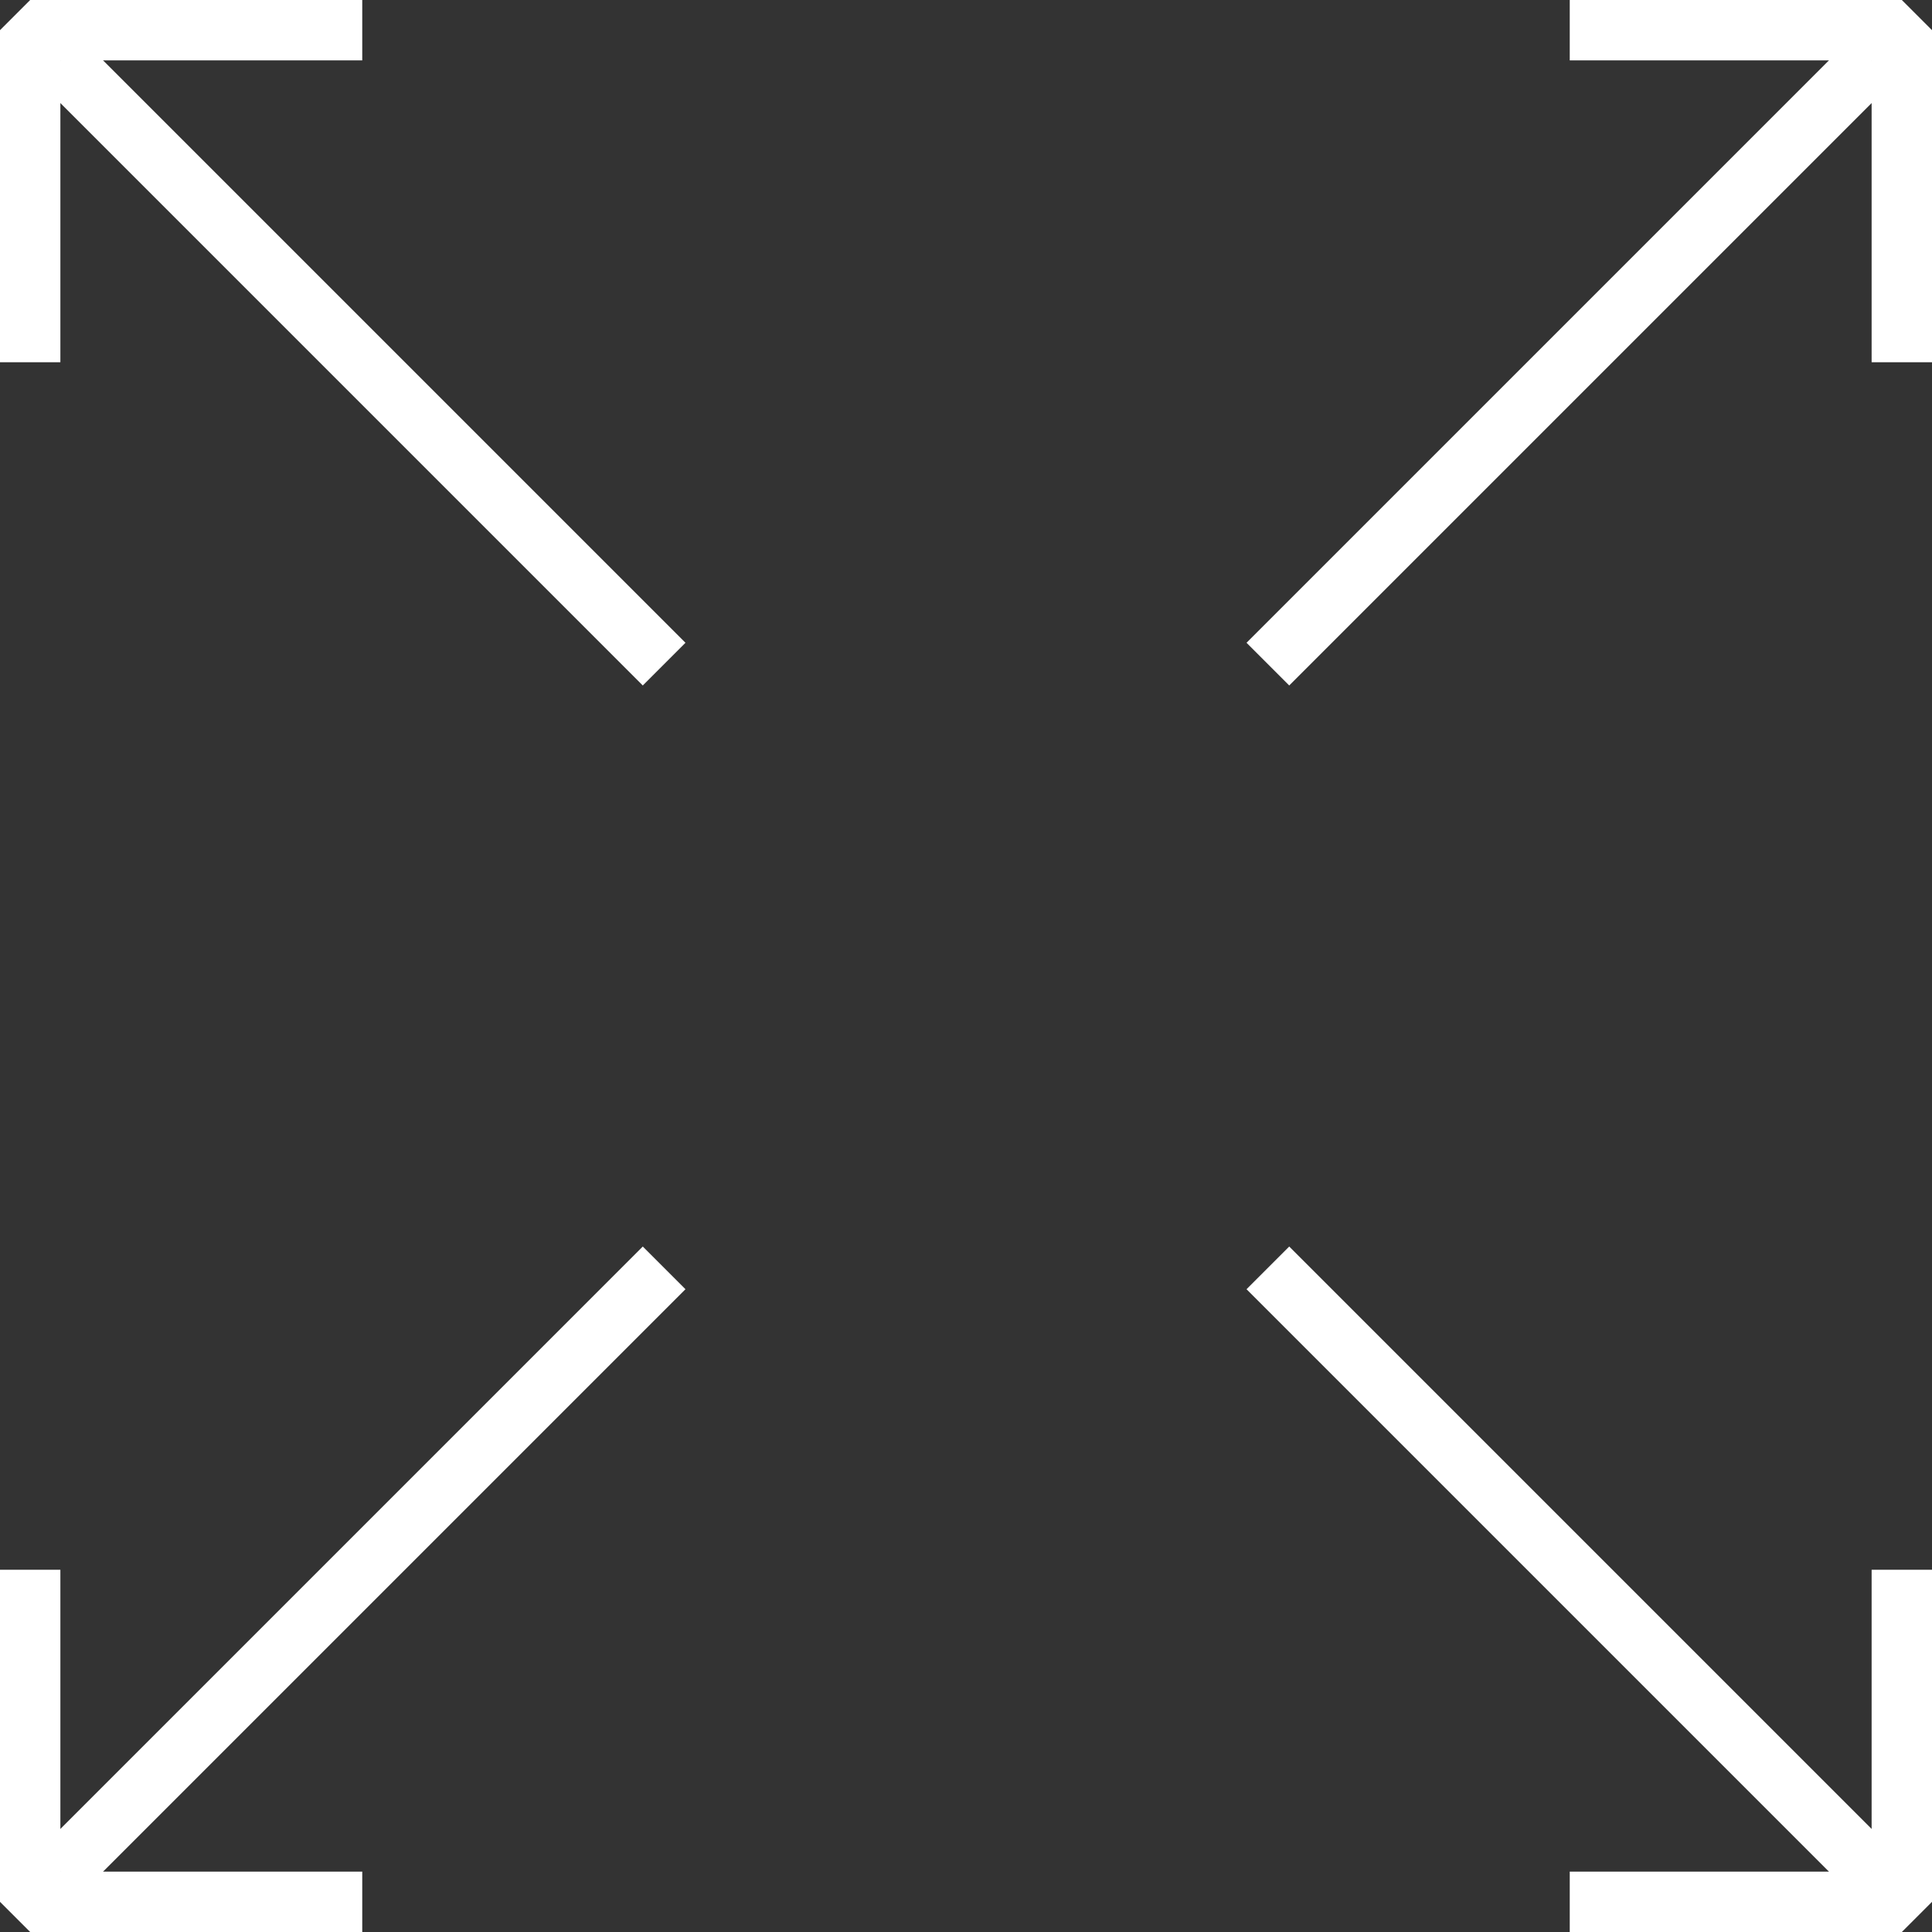 <!DOCTYPE svg PUBLIC "-//W3C//DTD SVG 1.1//EN" "http://www.w3.org/Graphics/SVG/1.1/DTD/svg11.dtd">
<!-- Uploaded to: SVG Repo, www.svgrepo.com, Transformed by: SVG Repo Mixer Tools -->
<svg version="1.1" id="Layer_1" xmlns="http://www.w3.org/2000/svg" xmlns:xlink="http://www.w3.org/1999/xlink" width="64px" height="64px" viewBox="0 0 64 64" enable-background="new 0 0 64 64" xml:space="preserve" fill="#ffffff" stroke="#ffffff">
<rect x="0" y="0" width="64" height="64" fill="#333333" stroke="none"/>
<g id="SVGRepo_bgCarrier" stroke-width="0"/>
<g id="SVGRepo_tracerCarrier" stroke-linecap="round" stroke-linejoin="round"/>
<g id="SVGRepo_iconCarrier"> <g> <polyline fill="none" stroke="#ffffff" stroke-width="2" stroke-linejoin="bevel" stroke-miterlimit="10" points="1,12 1,1 12,1 "/> <polyline fill="none" stroke="#ffffff" stroke-width="2" stroke-linejoin="bevel" stroke-miterlimit="10" points="12,63 1,63 1,52 "/> <polyline fill="none" stroke="#ffffff" stroke-width="2" stroke-linejoin="bevel" stroke-miterlimit="10" points="63,52 63,63 52,63 "/> <polyline fill="none" stroke="#ffffff" stroke-width="2" stroke-linejoin="bevel" stroke-miterlimit="10" points="52,1 63,1 63,12 "/> <line fill="none" stroke="#ffffff" stroke-width="2" stroke-miterlimit="10" x1="2" y1="2" x2="22" y2="22"/> <line fill="none" stroke="#ffffff" stroke-width="2" stroke-miterlimit="10" x1="42" y1="42" x2="62" y2="62"/> <line fill="none" stroke="#ffffff" stroke-width="2" stroke-miterlimit="10" x1="2" y1="62" x2="22" y2="42"/> <line fill="none" stroke="#ffffff" stroke-width="2" stroke-miterlimit="10" x1="42" y1="22" x2="62" y2="2"/> </g> </g>
</svg>